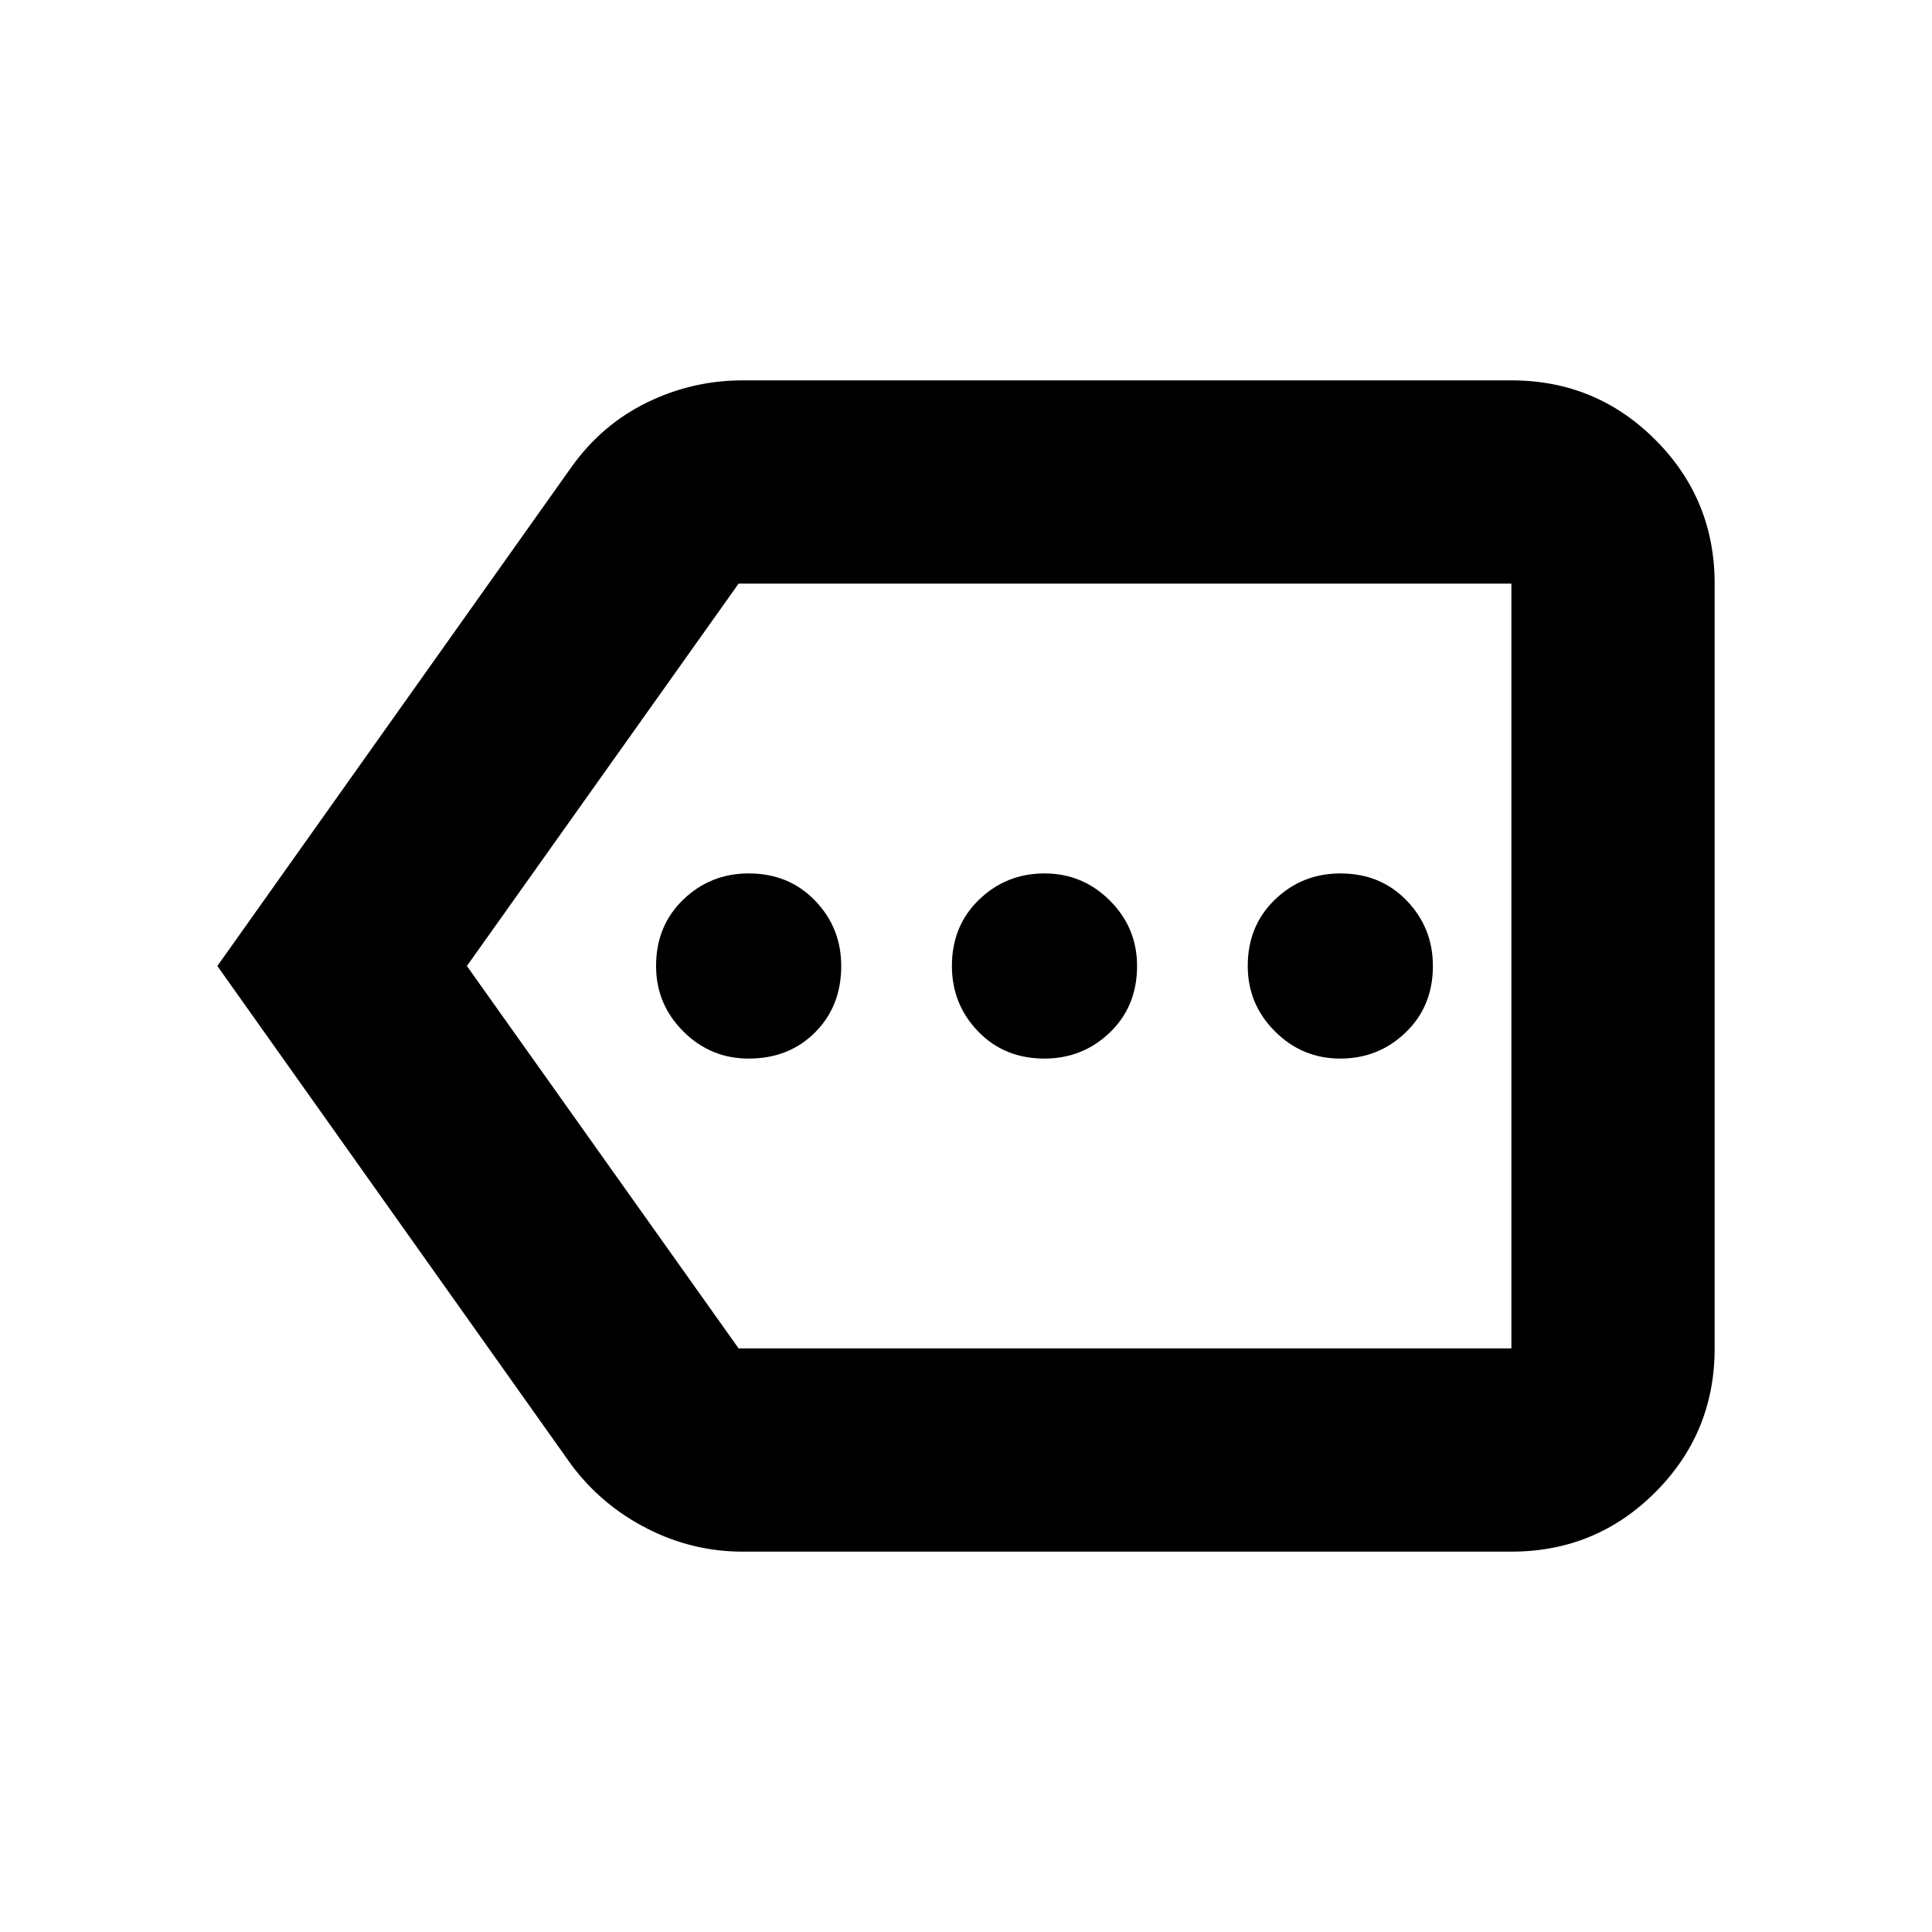 <svg xmlns="http://www.w3.org/2000/svg" height="24" width="24"><path d="M9.3 13.15q.5 0 .825-.325.325-.325.325-.825 0-.475-.325-.812-.325-.338-.825-.338-.475 0-.812.325-.338.325-.338.825 0 .475.338.812.337.338.812.338Zm3.675 0q.475 0 .813-.325.337-.325.337-.825 0-.475-.337-.812-.338-.338-.813-.338-.475 0-.812.325-.338.325-.338.825 0 .475.325.812.325.338.825.338Zm3.675 0q.475 0 .812-.325.338-.325.338-.825 0-.475-.325-.812-.325-.338-.825-.338-.475 0-.812.325-.338.325-.338.825 0 .475.338.812.337.338.812.338ZM2.7 12l4.4-6.2q.375-.525.937-.8.563-.275 1.188-.275h9.55q1.05 0 1.787.737.738.738.738 1.788v9.5q0 1.05-.738 1.788-.737.737-1.787.737h-9.55q-.625 0-1.188-.288-.562-.287-.937-.787Zm3.1 0 3.375 4.75h9.6v-9.5h-9.6Zm12.975 0V7.25v9.5Z"/></svg>